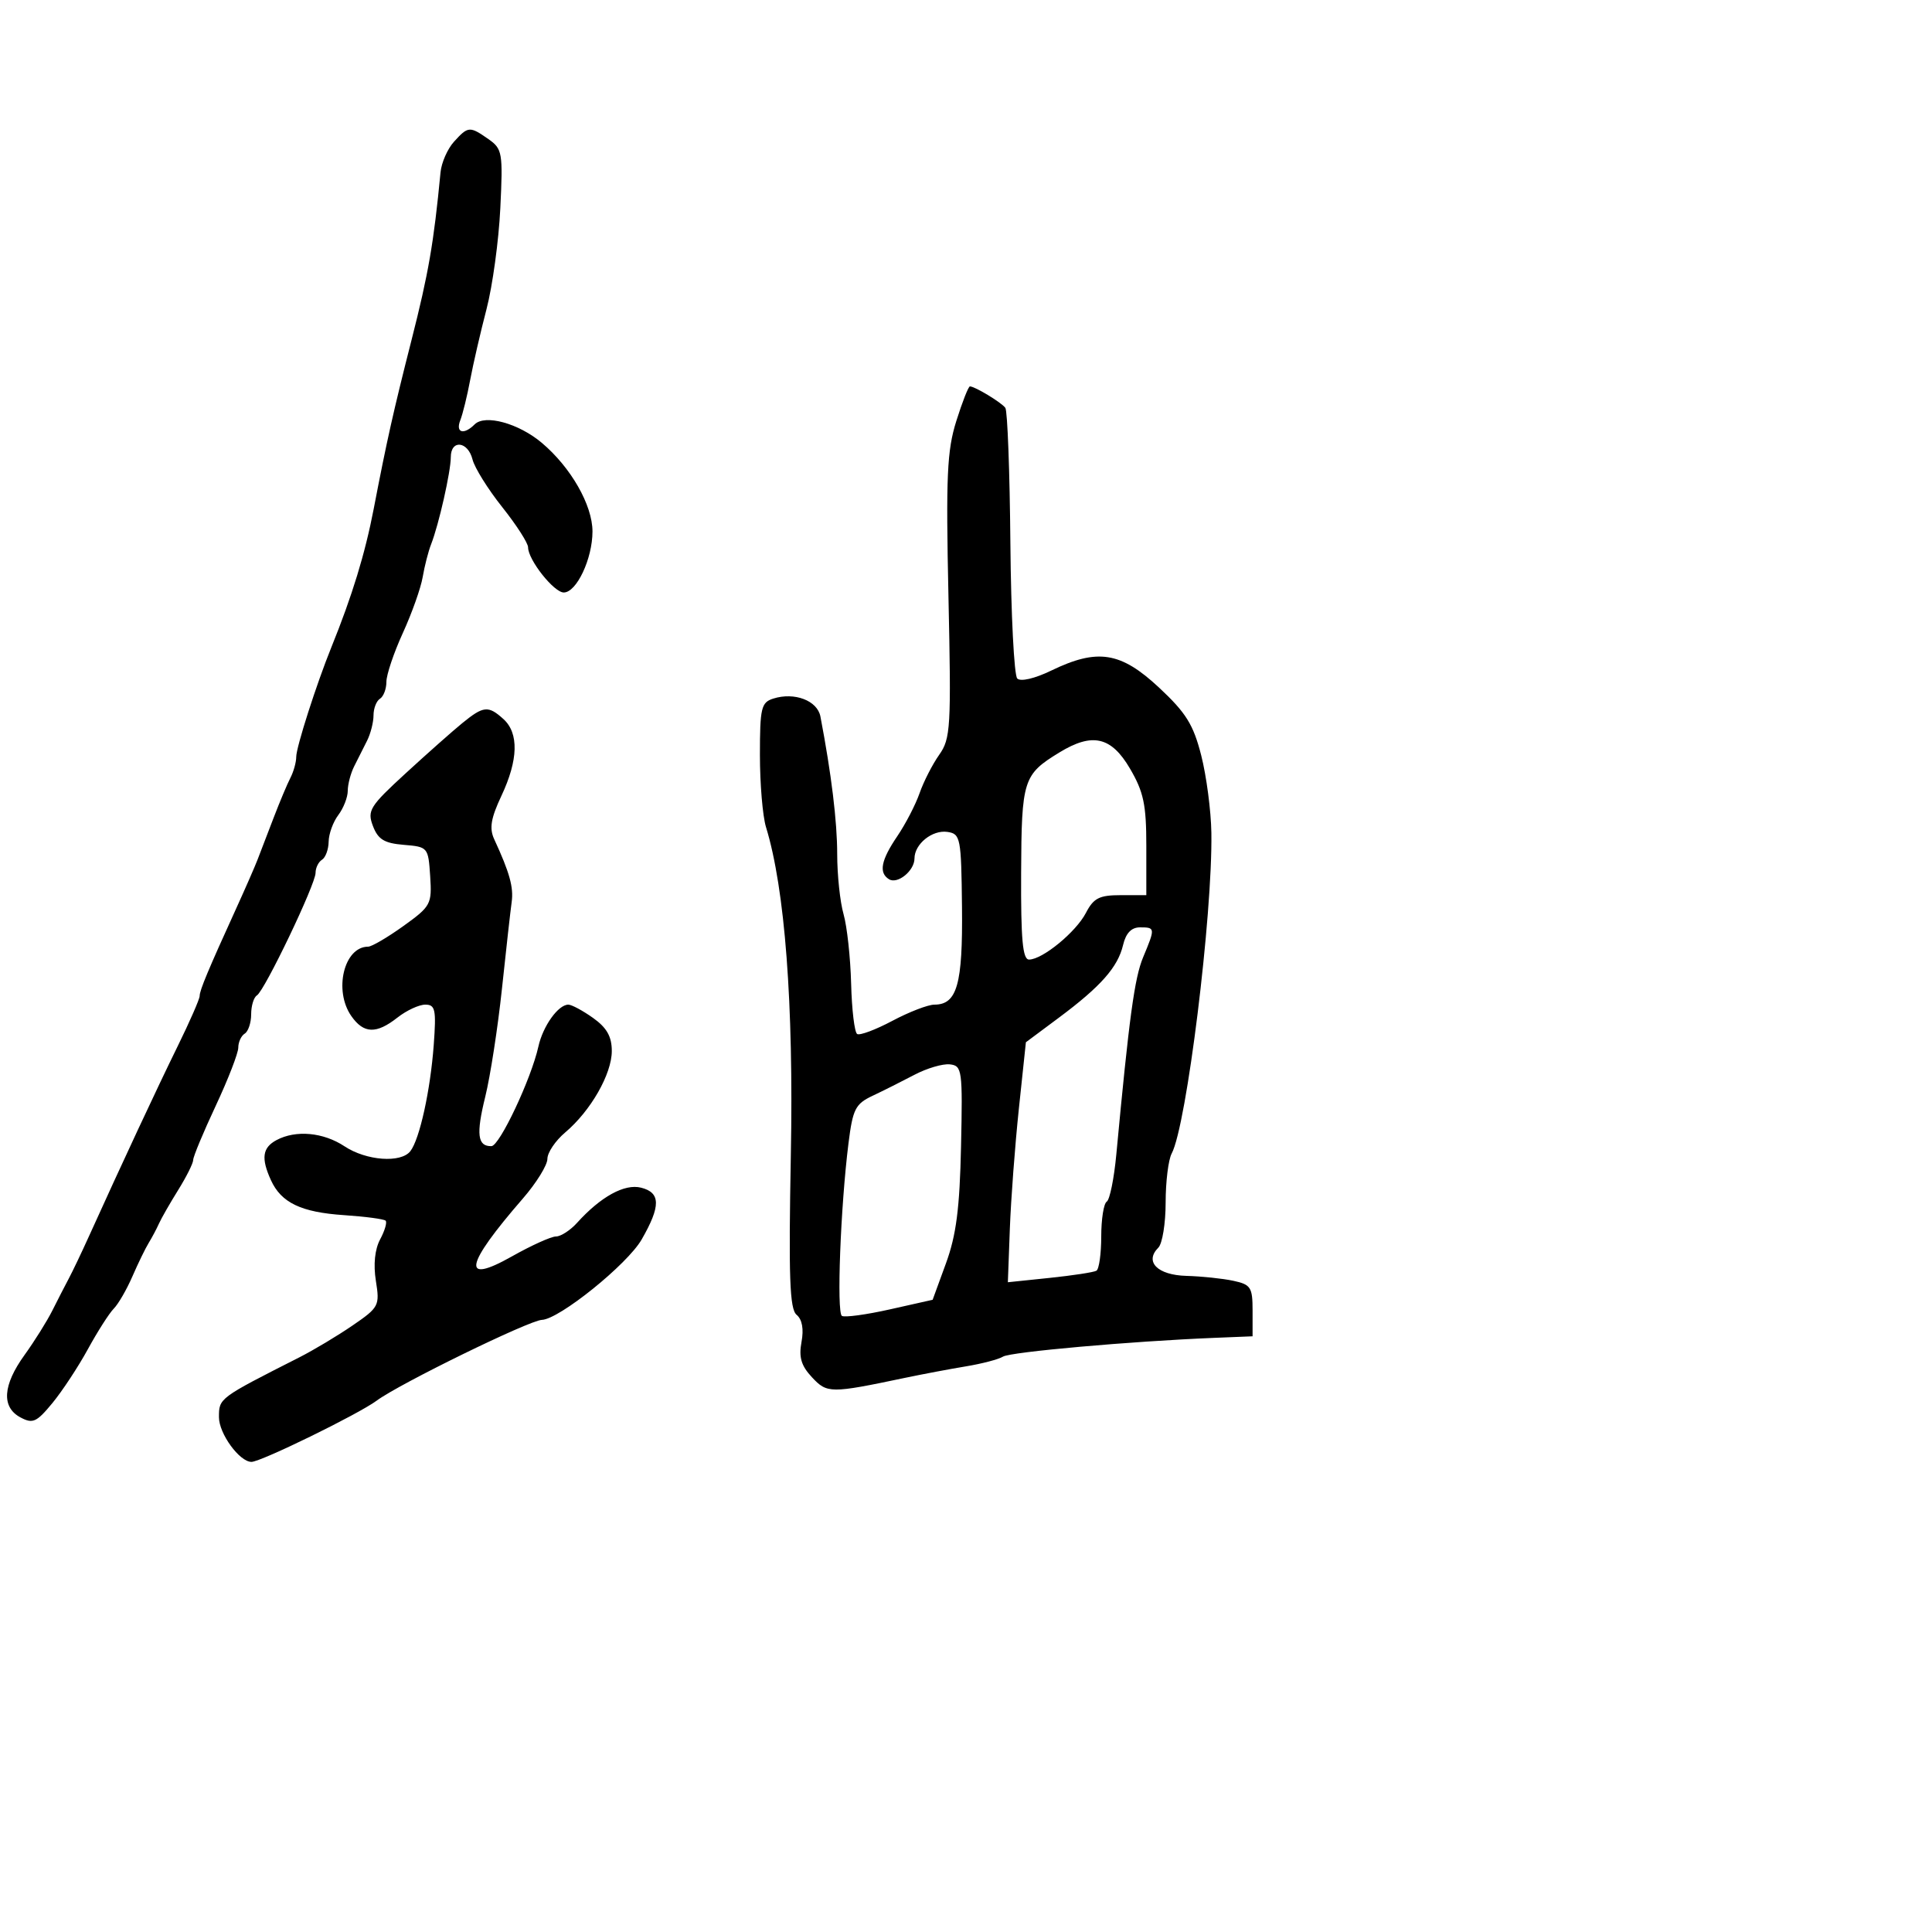<svg xmlns="http://www.w3.org/2000/svg" width="300" height="300" viewBox="0 0 300 300" version="1.1">
	<path d="M 70.488 22.013 C 69.487 23.120, 68.549 25.257, 68.405 26.763 C 67.354 37.730, 66.541 42.432, 63.910 52.769 C 61.089 63.855, 60.069 68.404, 58.032 79 C 56.691 85.975, 54.690 92.515, 51.456 100.500 C 49.145 106.204, 46 116.014, 46 117.518 C 46 118.348, 45.596 119.809, 45.103 120.764 C 44.609 121.719, 43.430 124.525, 42.483 127 C 41.536 129.475, 40.413 132.400, 39.987 133.500 C 39.562 134.600, 38.086 137.975, 36.706 141 C 32.314 150.634, 31 153.781, 31.004 154.651 C 31.007 155.118, 29.460 158.650, 27.568 162.500 C 24.412 168.918, 18.910 180.706, 13.798 192 C 12.678 194.475, 11.283 197.400, 10.697 198.500 C 10.111 199.600, 8.955 201.850, 8.128 203.500 C 7.302 205.150, 5.359 208.255, 3.812 210.400 C 0.423 215.100, 0.199 218.501, 3.172 220.092 C 5.086 221.116, 5.675 220.853, 8.128 217.877 C 9.659 216.020, 12.142 212.250, 13.646 209.500 C 15.151 206.750, 16.959 203.917, 17.666 203.203 C 18.372 202.490, 19.674 200.240, 20.558 198.203 C 21.443 196.167, 22.582 193.825, 23.090 193 C 23.597 192.175, 24.314 190.825, 24.683 190 C 25.052 189.175, 26.399 186.821, 27.677 184.770 C 28.955 182.718, 30 180.621, 30 180.109 C 30 179.597, 31.575 175.815, 33.500 171.704 C 35.425 167.594, 37 163.530, 37 162.674 C 37 161.818, 37.450 160.840, 38 160.500 C 38.550 160.160, 39 158.810, 39 157.500 C 39 156.190, 39.401 154.870, 39.891 154.567 C 41.101 153.819, 49 137.320, 49 135.540 C 49 134.758, 49.450 133.840, 50 133.500 C 50.550 133.160, 51.014 131.896, 51.032 130.691 C 51.049 129.486, 51.724 127.626, 52.532 126.559 C 53.339 125.491, 54 123.798, 54 122.795 C 54 121.793, 54.450 120.079, 55 118.986 C 55.550 117.894, 56.450 116.106, 57 115.014 C 57.550 113.921, 58 112.148, 58 111.073 C 58 109.998, 58.450 108.840, 59 108.500 C 59.550 108.160, 60 106.980, 60 105.877 C 60 104.774, 61.150 101.358, 62.555 98.286 C 63.960 95.214, 65.347 91.305, 65.636 89.600 C 65.925 87.895, 66.515 85.600, 66.947 84.500 C 68.139 81.466, 70 73.226, 70 70.986 C 70 68.213, 72.657 68.495, 73.372 71.344 C 73.695 72.633, 75.769 75.960, 77.980 78.737 C 80.191 81.514, 82 84.327, 82 84.989 C 82 86.927, 86.010 92, 87.542 92 C 89.531 92, 92 86.754, 92 82.530 C 92 78.429, 88.641 72.559, 84.117 68.752 C 80.522 65.727, 75.303 64.297, 73.701 65.899 C 72.012 67.588, 70.704 67.207, 71.476 65.250 C 71.856 64.287, 72.546 61.475, 73.009 59 C 73.473 56.525, 74.615 51.575, 75.547 48 C 76.480 44.425, 77.443 37.384, 77.688 32.353 C 78.108 23.705, 78.008 23.119, 75.844 21.603 C 72.936 19.566, 72.685 19.585, 70.488 22.013 M 148.495 65.378 C 147.051 69.966, 146.872 73.964, 147.276 92.628 C 147.715 112.983, 147.616 114.688, 145.838 117.206 C 144.787 118.694, 143.417 121.374, 142.794 123.161 C 142.171 124.948, 140.613 127.956, 139.331 129.845 C 136.795 133.581, 136.421 135.524, 138.044 136.527 C 139.373 137.348, 142 135.210, 142 133.306 C 142 131.056, 144.770 128.826, 147.127 129.180 C 149.148 129.484, 149.263 130.080, 149.378 140.885 C 149.506 152.845, 148.612 156, 145.092 156 C 144.105 156, 141.172 157.130, 138.573 158.512 C 135.975 159.894, 133.512 160.816, 133.101 160.562 C 132.689 160.308, 132.267 156.791, 132.163 152.747 C 132.059 148.702, 131.529 143.845, 130.987 141.953 C 130.444 140.061, 130 135.862, 130 132.622 C 130 127.576, 129.098 120.174, 127.396 111.265 C 126.922 108.783, 123.370 107.431, 120.072 108.477 C 118.200 109.071, 118 109.919, 118 117.246 C 118 121.708, 118.424 126.740, 118.943 128.429 C 121.887 138.017, 123.243 155.879, 122.802 179.275 C 122.443 198.364, 122.619 203.269, 123.697 204.163 C 124.561 204.881, 124.832 206.384, 124.457 208.388 C 124.017 210.749, 124.408 212.070, 126.082 213.862 C 128.435 216.383, 128.940 216.387, 140.500 213.958 C 143.250 213.381, 147.527 212.574, 150.004 212.165 C 152.482 211.756, 155.067 211.077, 155.749 210.655 C 156.926 209.927, 175.578 208.270, 188.500 207.744 L 194.500 207.500 194.500 203.510 C 194.500 199.886, 194.225 199.461, 191.500 198.878 C 189.850 198.525, 186.573 198.183, 184.219 198.118 C 179.730 197.994, 177.676 195.924, 179.867 193.733 C 180.490 193.110, 181 189.960, 181 186.734 C 181 183.508, 181.422 180.080, 181.938 179.117 C 184.258 174.781, 188.303 142.091, 188.101 129.304 C 188.047 125.896, 187.338 120.496, 186.526 117.304 C 185.304 112.503, 184.168 110.679, 179.955 106.750 C 174.017 101.213, 170.423 100.649, 163.241 104.125 C 160.671 105.370, 158.481 105.881, 157.959 105.359 C 157.469 104.869, 156.988 95.398, 156.891 84.312 C 156.794 73.226, 156.441 63.783, 156.107 63.328 C 155.492 62.489, 151.378 60, 150.607 60 C 150.375 60, 149.425 62.420, 148.495 65.378 M 71.784 112.286 C 70.290 113.504, 66.334 117.010, 62.993 120.078 C 57.407 125.207, 56.998 125.865, 57.910 128.264 C 58.702 130.346, 59.671 130.937, 62.701 131.187 C 66.446 131.496, 66.504 131.564, 66.797 136.047 C 67.081 140.409, 66.911 140.725, 62.633 143.797 C 60.180 145.559, 57.716 147, 57.158 147 C 53.417 147, 51.775 153.806, 54.557 157.777 C 56.483 160.528, 58.437 160.588, 61.727 158 C 63.126 156.900, 65.066 156, 66.040 156 C 67.594 156, 67.754 156.764, 67.351 162.250 C 66.831 169.310, 65.166 176.885, 63.722 178.750 C 62.264 180.634, 56.882 180.239, 53.500 178 C 50.207 175.819, 45.936 175.429, 42.934 177.035 C 40.746 178.206, 40.518 179.848, 42.071 183.257 C 43.669 186.764, 46.757 188.241, 53.426 188.687 C 56.724 188.908, 59.627 189.294, 59.879 189.546 C 60.131 189.797, 59.749 191.101, 59.031 192.442 C 58.201 193.993, 57.959 196.342, 58.366 198.890 C 58.983 202.747, 58.846 203.009, 54.754 205.814 C 52.414 207.418, 48.700 209.643, 46.500 210.760 C 33.958 217.124, 34 217.092, 34 220.066 C 34 222.615, 37.192 227, 39.048 227 C 40.509 227, 55.681 219.579, 58.500 217.485 C 62.016 214.874, 82.167 205.023, 84.145 204.949 C 86.850 204.848, 97.414 196.336, 99.636 192.467 C 102.619 187.271, 102.595 185.187, 99.542 184.421 C 96.978 183.778, 93.286 185.808, 89.595 189.892 C 88.547 191.051, 87.078 192, 86.330 192 C 85.582 192, 82.502 193.393, 79.485 195.095 C 71.575 199.559, 72.152 196.516, 81.188 186.109 C 83.284 183.694, 85 180.922, 85 179.948 C 85 178.974, 86.246 177.125, 87.770 175.839 C 91.722 172.502, 95 166.771, 95 163.200 C 95 160.960, 94.220 159.580, 92.096 158.068 C 90.498 156.931, 88.768 156, 88.251 156 C 86.682 156, 84.309 159.320, 83.603 162.500 C 82.490 167.520, 77.576 177.945, 76.309 177.973 C 74.144 178.022, 73.910 176.140, 75.354 170.286 C 76.138 167.104, 77.305 159.550, 77.946 153.500 C 78.588 147.450, 79.265 141.406, 79.452 140.069 C 79.772 137.783, 79.135 135.493, 76.738 130.309 C 75.959 128.623, 76.218 127.067, 77.862 123.569 C 80.483 117.995, 80.590 113.844, 78.171 111.655 C 75.821 109.528, 75.077 109.602, 71.784 112.286 M 164.500 116.842 C 158.876 120.280, 158.625 121.070, 158.560 135.581 C 158.514 145.905, 158.798 149, 159.790 149 C 161.873 149, 167.076 144.729, 168.623 141.750 C 169.817 139.451, 170.703 139, 174.026 139 L 178 139 178 131.338 C 178 124.935, 177.582 122.963, 175.458 119.338 C 172.552 114.380, 169.620 113.712, 164.500 116.842 M 174.388 146.750 C 173.575 150.187, 170.924 153.185, 164.400 158.043 L 159.300 161.841 158.208 172.171 C 157.608 177.852, 156.978 186.236, 156.808 190.803 L 156.500 199.106 163 198.430 C 166.575 198.058, 169.838 197.558, 170.250 197.318 C 170.662 197.078, 171 194.685, 171 192 C 171 189.315, 171.384 186.881, 171.852 186.591 C 172.321 186.302, 172.990 183.013, 173.339 179.282 C 175.339 157.923, 176.165 151.849, 177.508 148.634 C 179.403 144.099, 179.393 144, 177.019 144 C 175.682 144, 174.827 144.894, 174.388 146.750 M 142 166.891 C 140.075 167.904, 137.150 169.371, 135.500 170.150 C 132.822 171.415, 132.420 172.207, 131.752 177.533 C 130.520 187.372, 129.892 203.815, 130.729 204.332 C 131.159 204.598, 134.505 204.144, 138.165 203.323 L 144.820 201.830 146.890 196.165 C 148.487 191.793, 149.021 187.647, 149.230 178 C 149.486 166.140, 149.398 165.488, 147.500 165.274 C 146.400 165.149, 143.925 165.877, 142 166.891" stroke="none" fill="black" fill-rule="evenodd"/>
</svg>